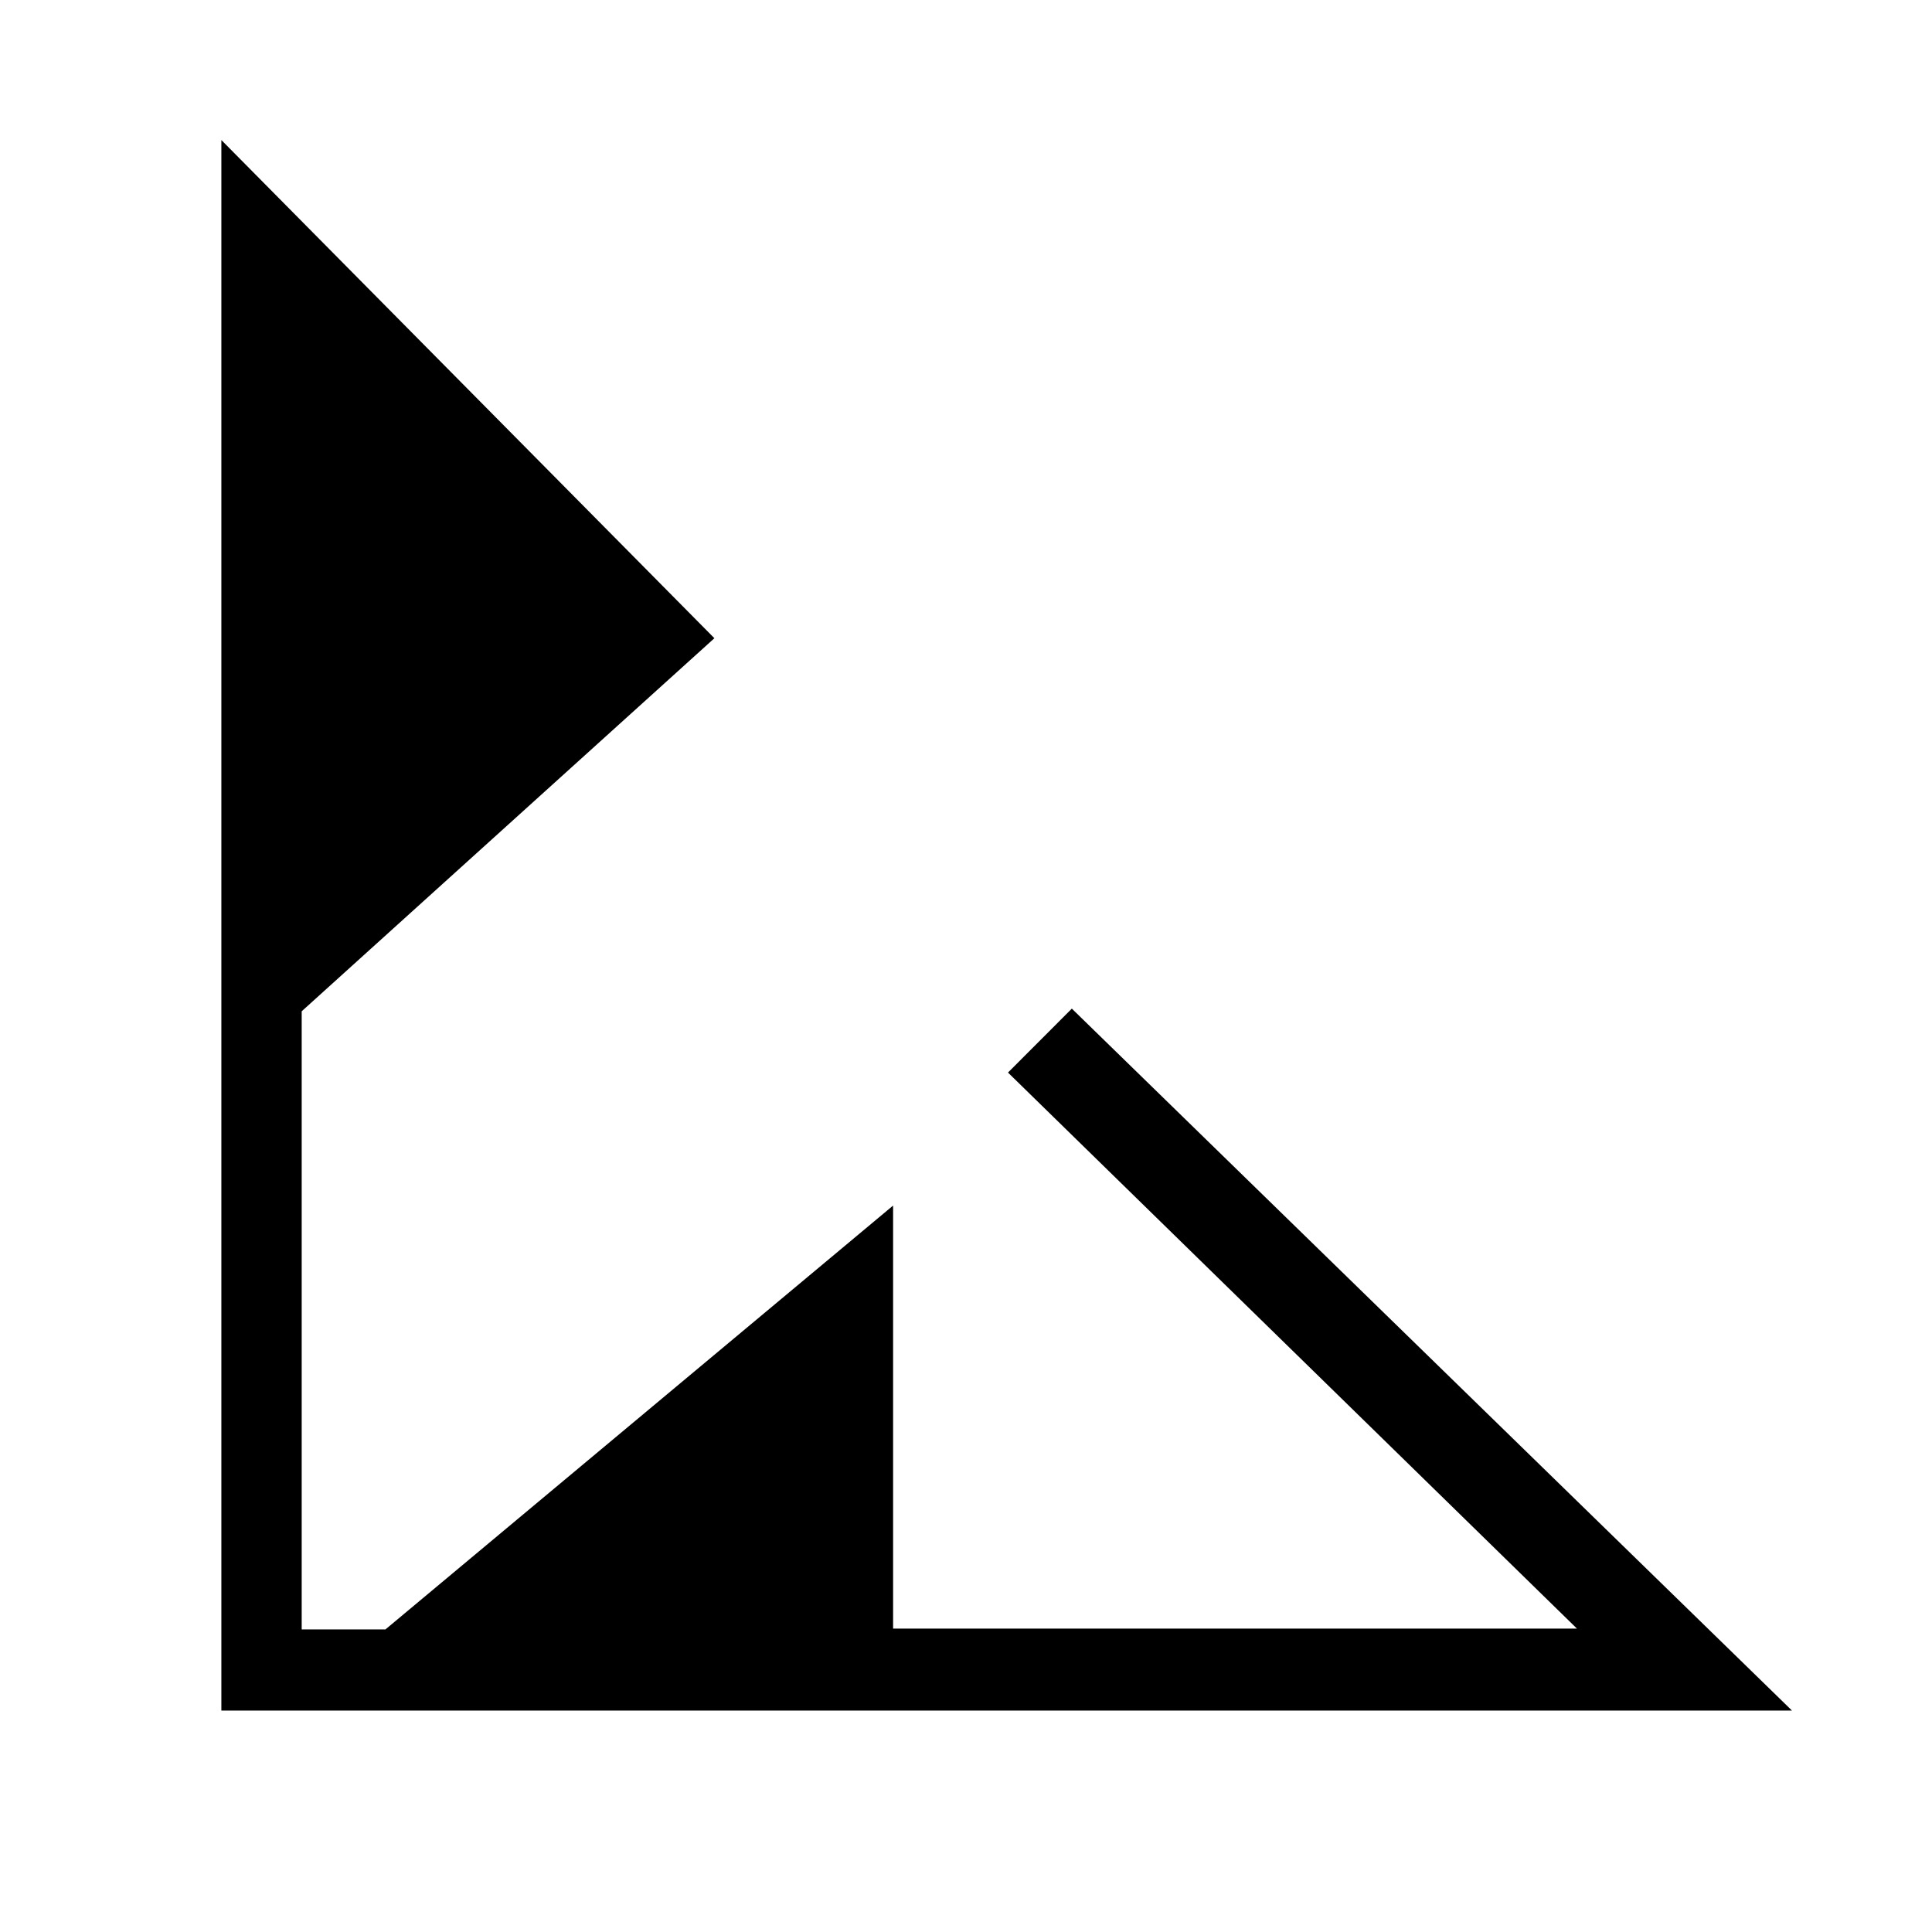 <?xml version="1.0" encoding="UTF-8"?>
<!-- Generated by phantom_svg. -->
<svg width="64px" height="64px" viewBox="0 0 64 64" preserveAspectRatio="none" xmlns="http://www.w3.org/2000/svg" xmlns:xlink="http://www.w3.org/1999/xlink" version="1.1">
  <g>
    <g>
      <path d='M59.362,56.665H7.333V4.639l16.332,16.503L9.994,33.5v20.477h2.774
			l16.817-14.041v14.013h22.653L33.391,35.53l2.115-2.118L59.362,56.665z'/>
    </g>
  </g>
</svg>